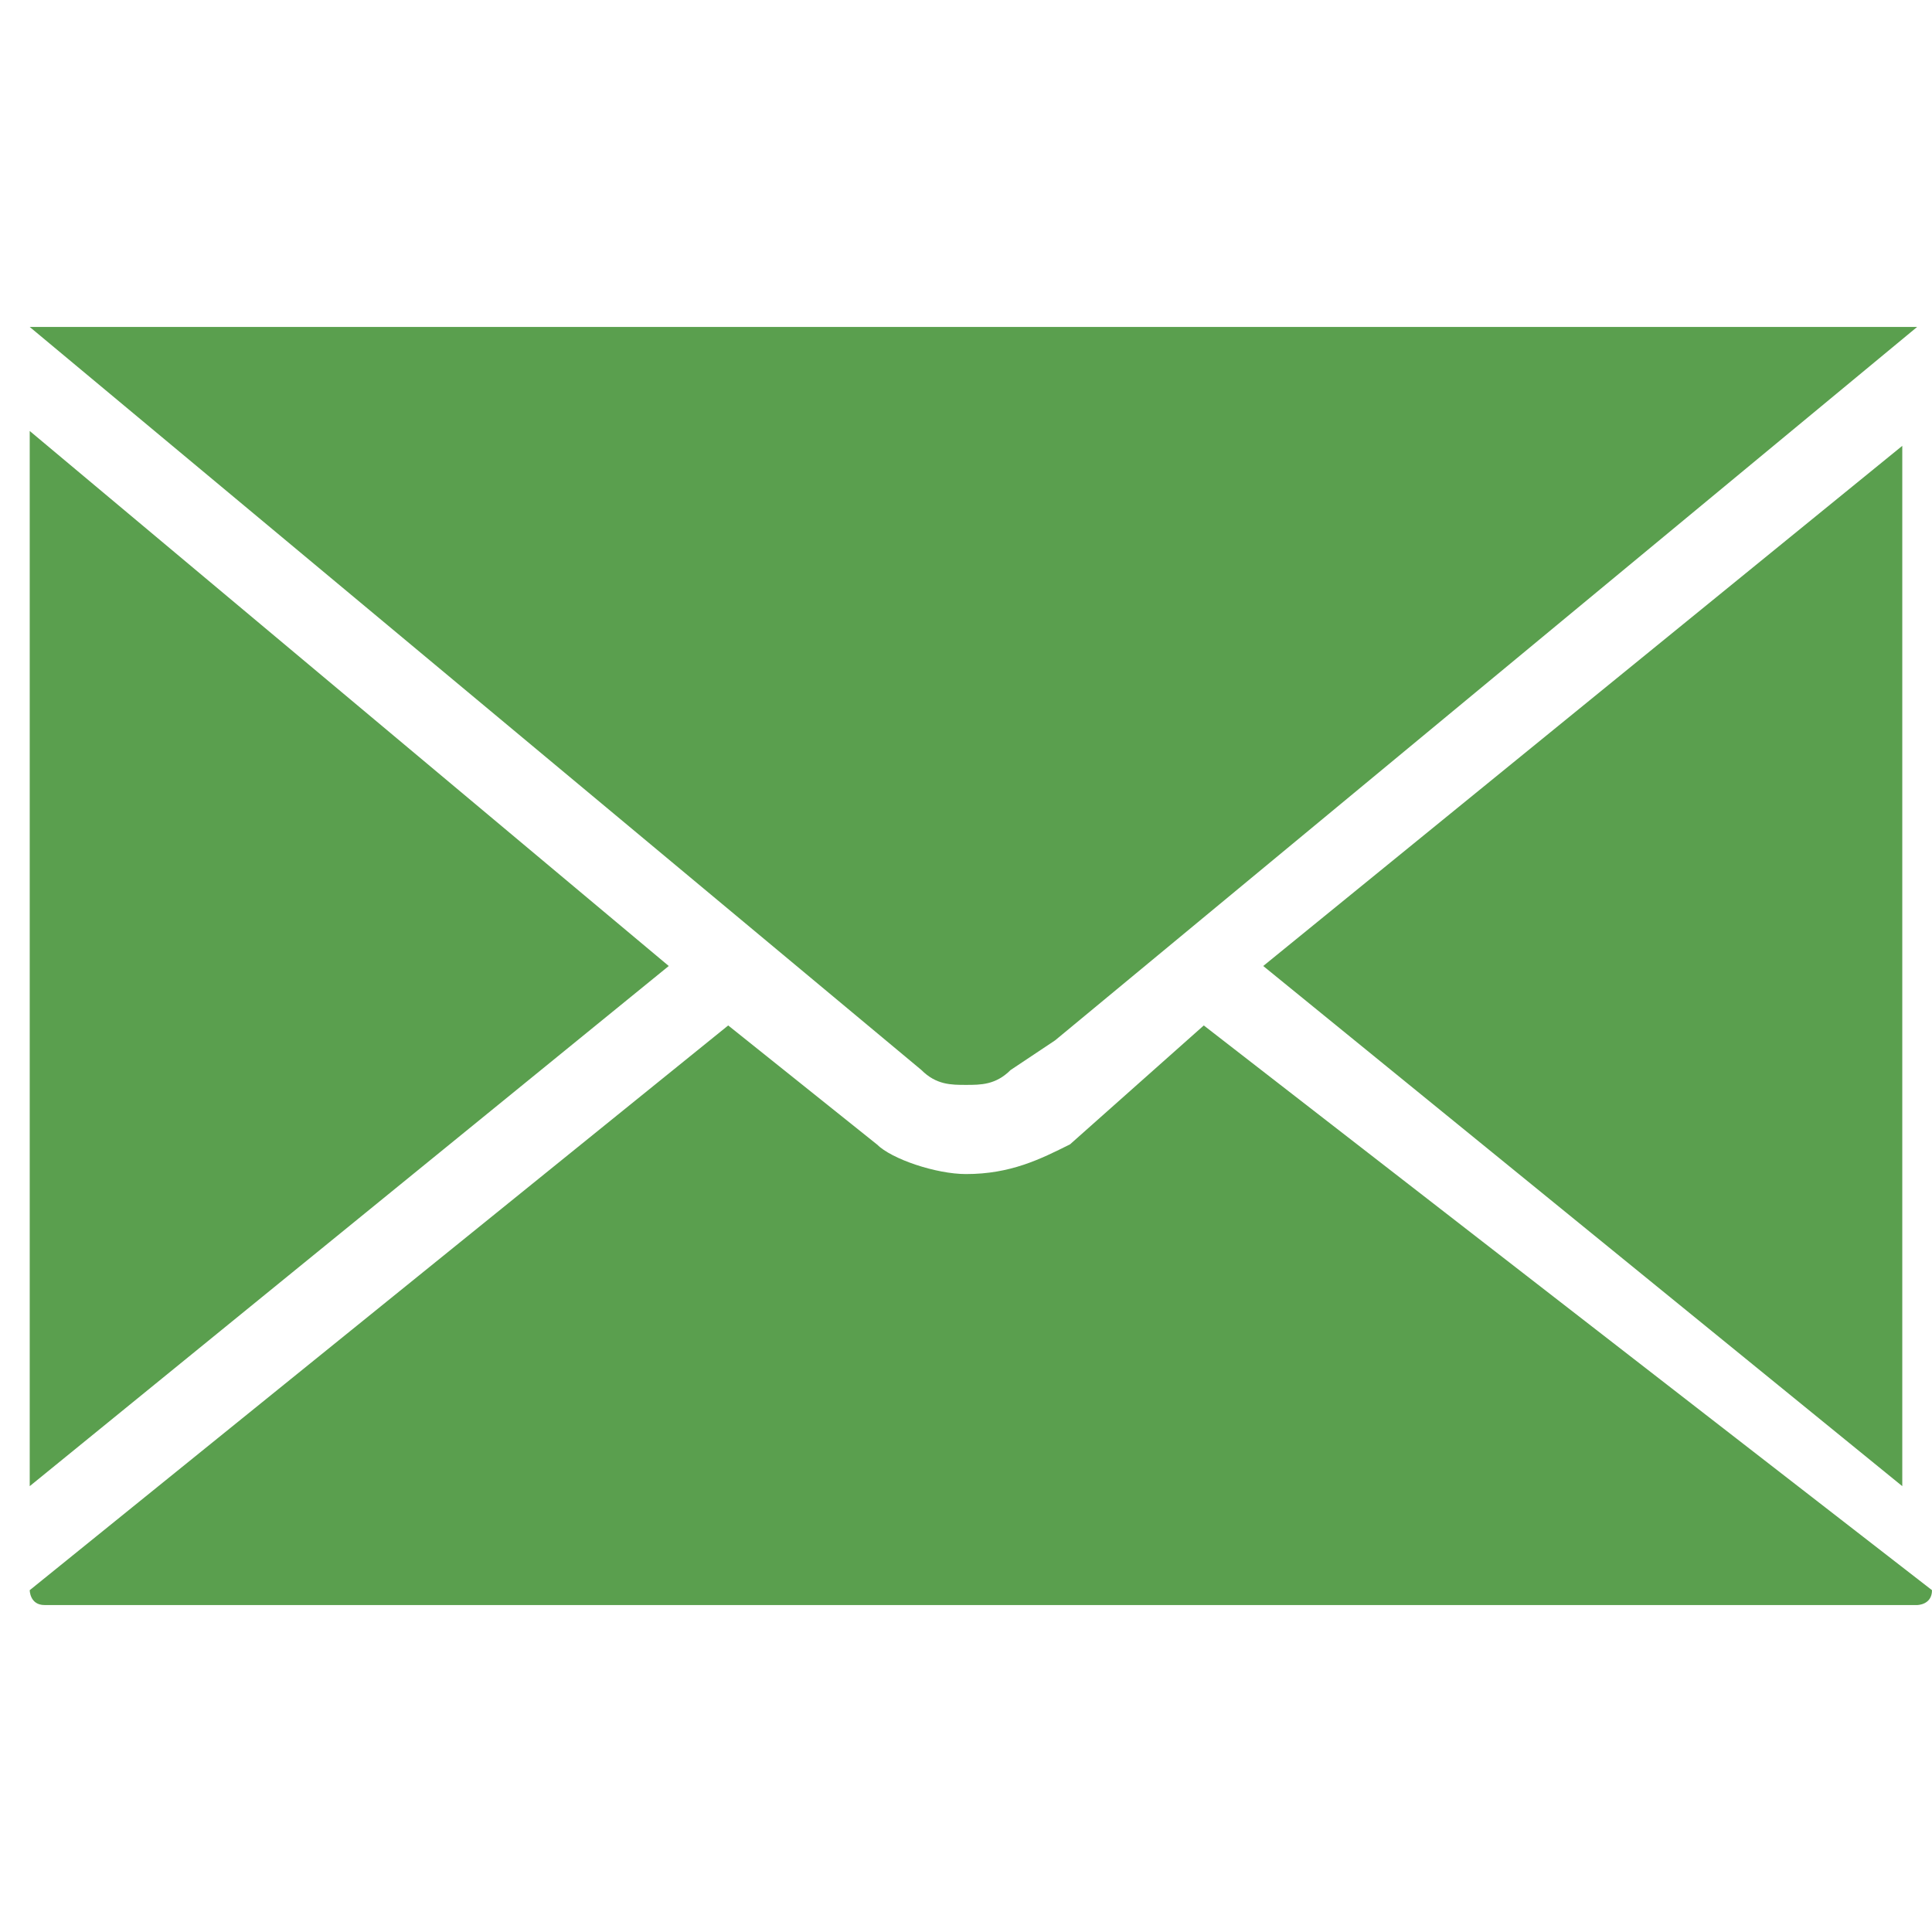 <?xml version="1.0" encoding="utf-8"?>
<!-- Generator: Adobe Illustrator 22.0.1, SVG Export Plug-In . SVG Version: 6.00 Build 0)  -->
<svg version="1.1" id="Capa_1" xmlns="http://www.w3.org/2000/svg" xmlns:xlink="http://www.w3.org/1999/xlink" x="0px" y="0px"
	 viewBox="0 0 13 13" style="enable-background:new 0 0 13 13;" xml:space="preserve">
<style type="text/css">
	.st0{fill:#5A9F4E;}
</style>
<g>
	<path class="st0" d="M6.5,7.3L6.5,7.3c0.1,0,0.2,0,0.3-0.1l0,0c0,0,0,0,0,0L7.1,7l5.8-4.8c0,0,0,0-0.1,0H0.2c0,0,0,0,0,0l6,5
		C6.3,7.3,6.4,7.3,6.5,7.3z M0.2,2.9V10l4.3-3.5L0.2,2.9z M8.5,6.5l4.3,3.5V3L8.5,6.5z M7.2,7.7C7,7.8,6.8,7.9,6.5,7.9
		c-0.2,0-0.5-0.1-0.6-0.2l-1-0.8l-4.7,3.8v0c0,0,0,0.1,0.1,0.1h12.6c0,0,0.1,0,0.1-0.1v0L8.1,6.9L7.2,7.7z"/>
</g>
</svg>
